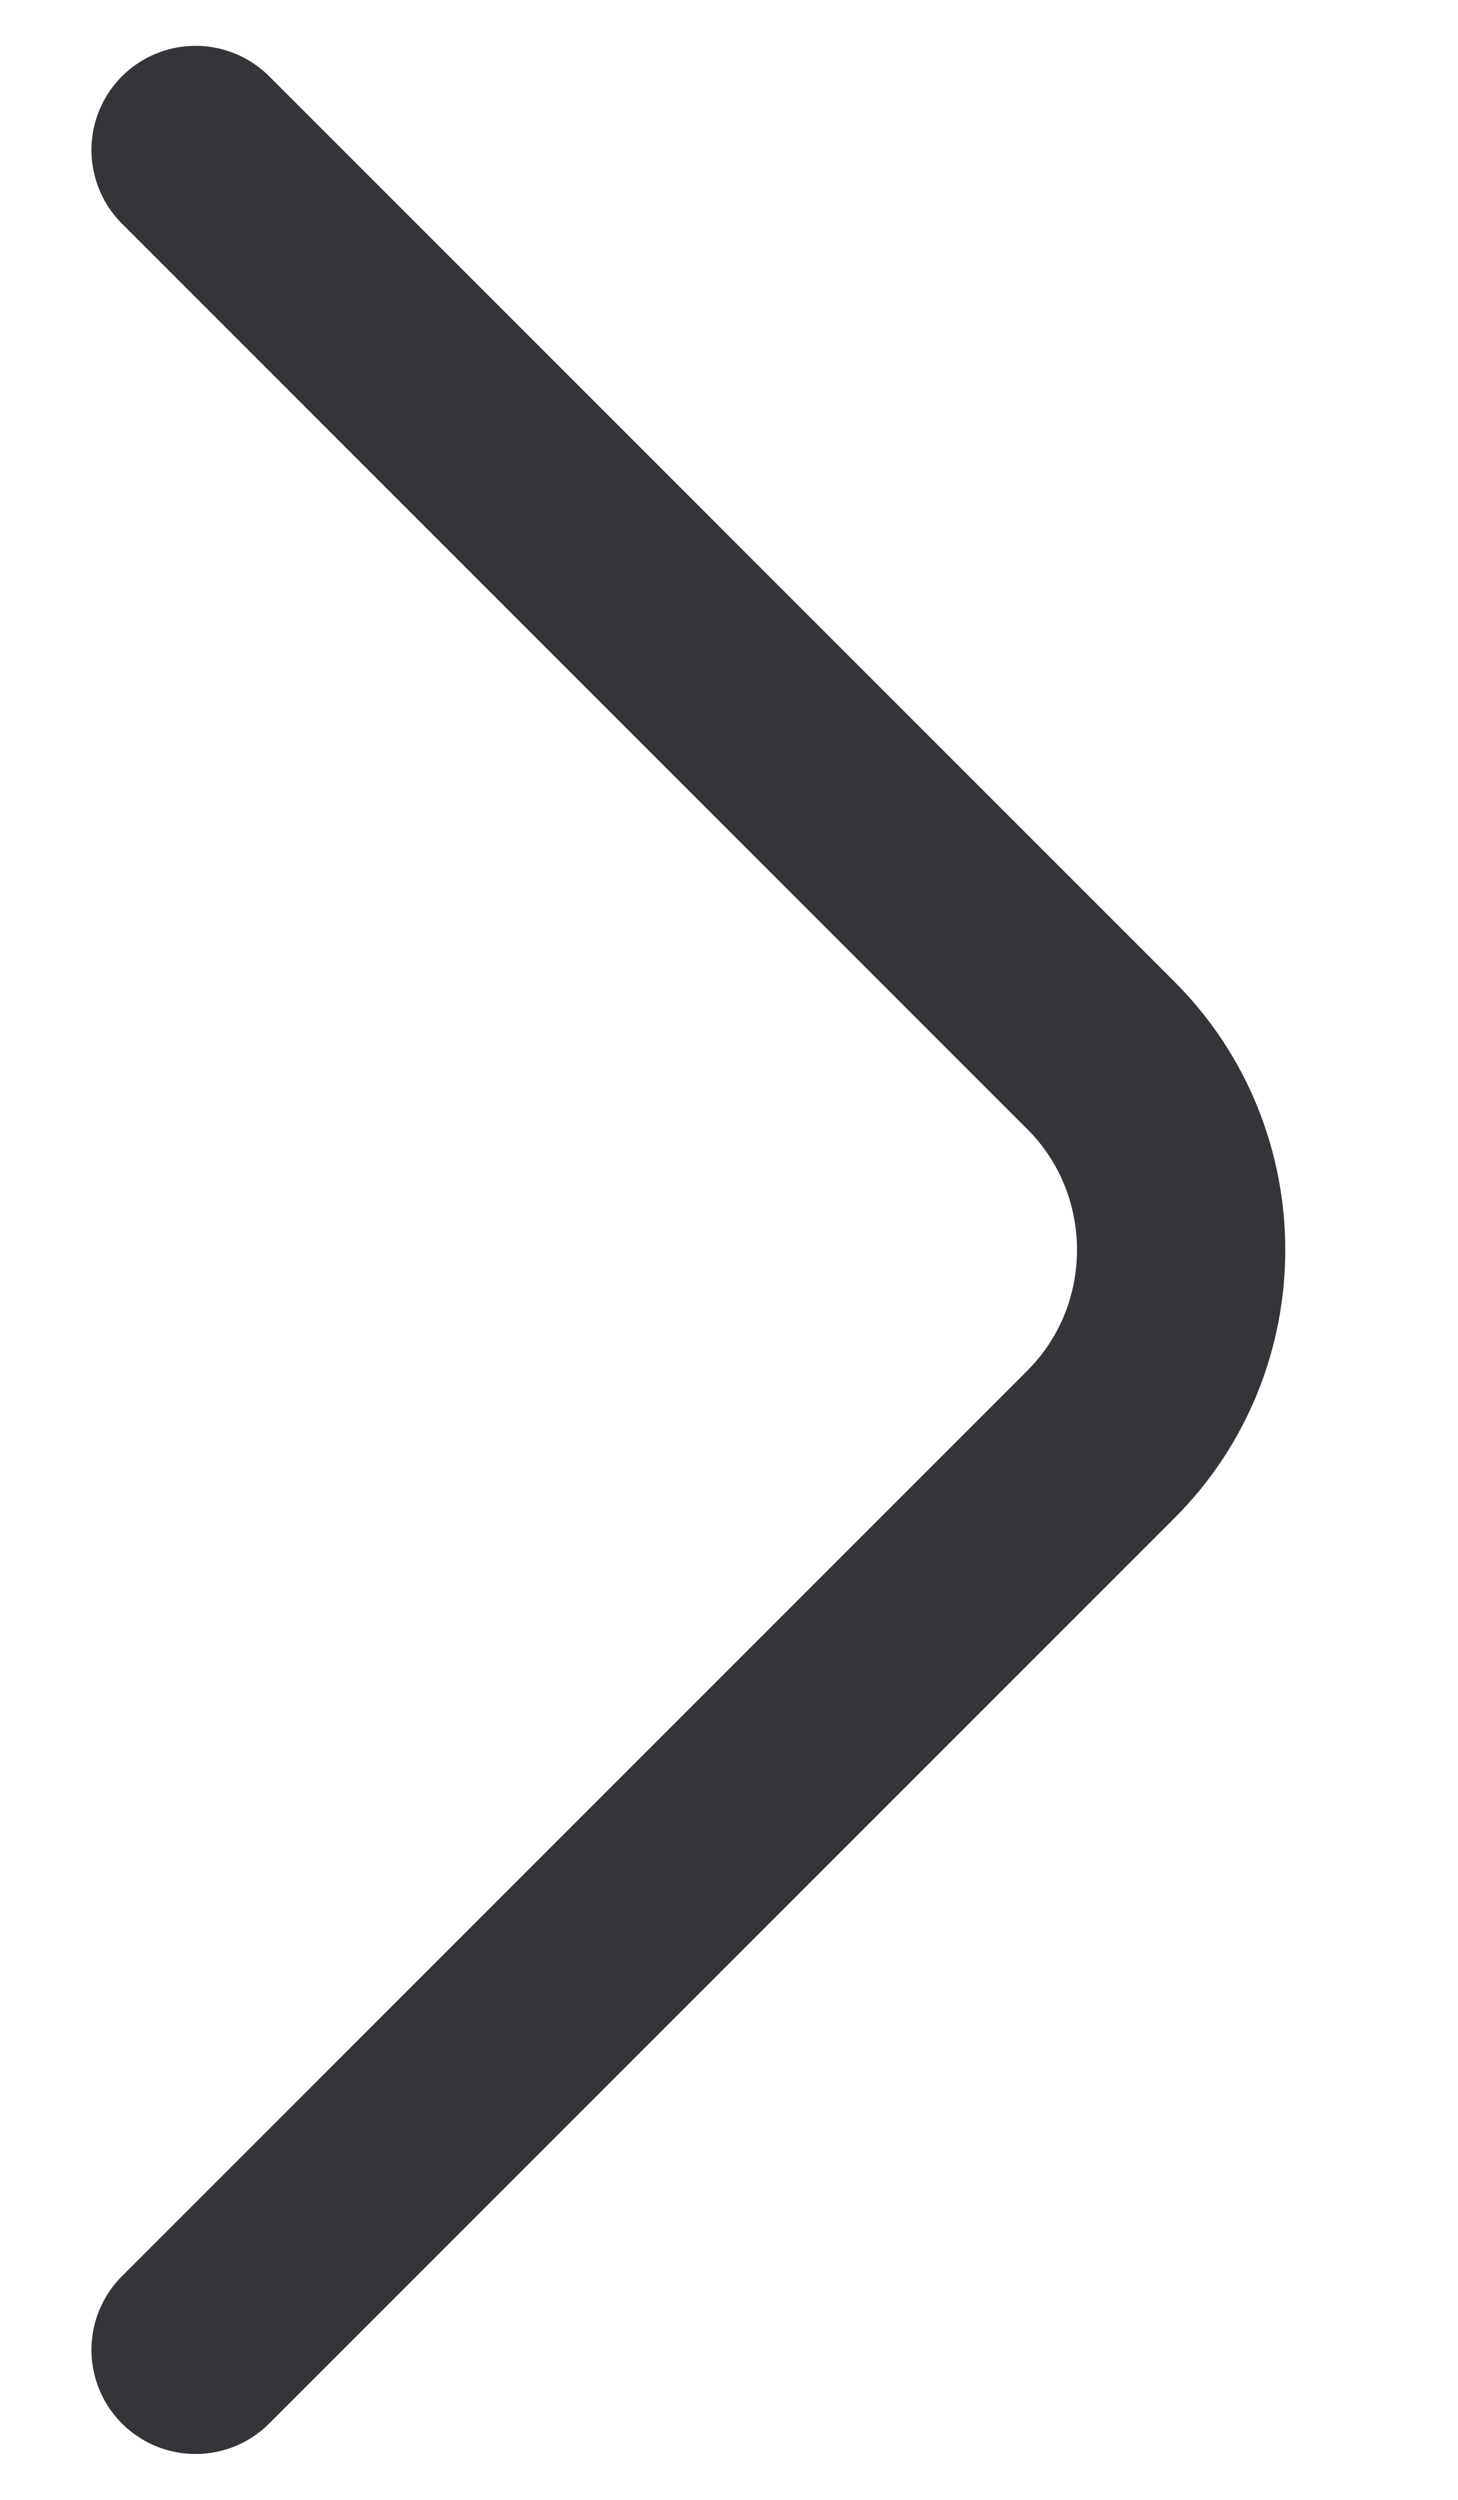 <svg width="7" height="12" viewBox="0 0 7 12" fill="none" xmlns="http://www.w3.org/2000/svg">
<path d="M0.939 11.28L5.286 6.933C5.799 6.42 5.799 5.58 5.286 5.067L0.939 0.72" stroke="#343538" stroke-miterlimit="10" stroke-linecap="round" stroke-linejoin="round"/>
</svg>
